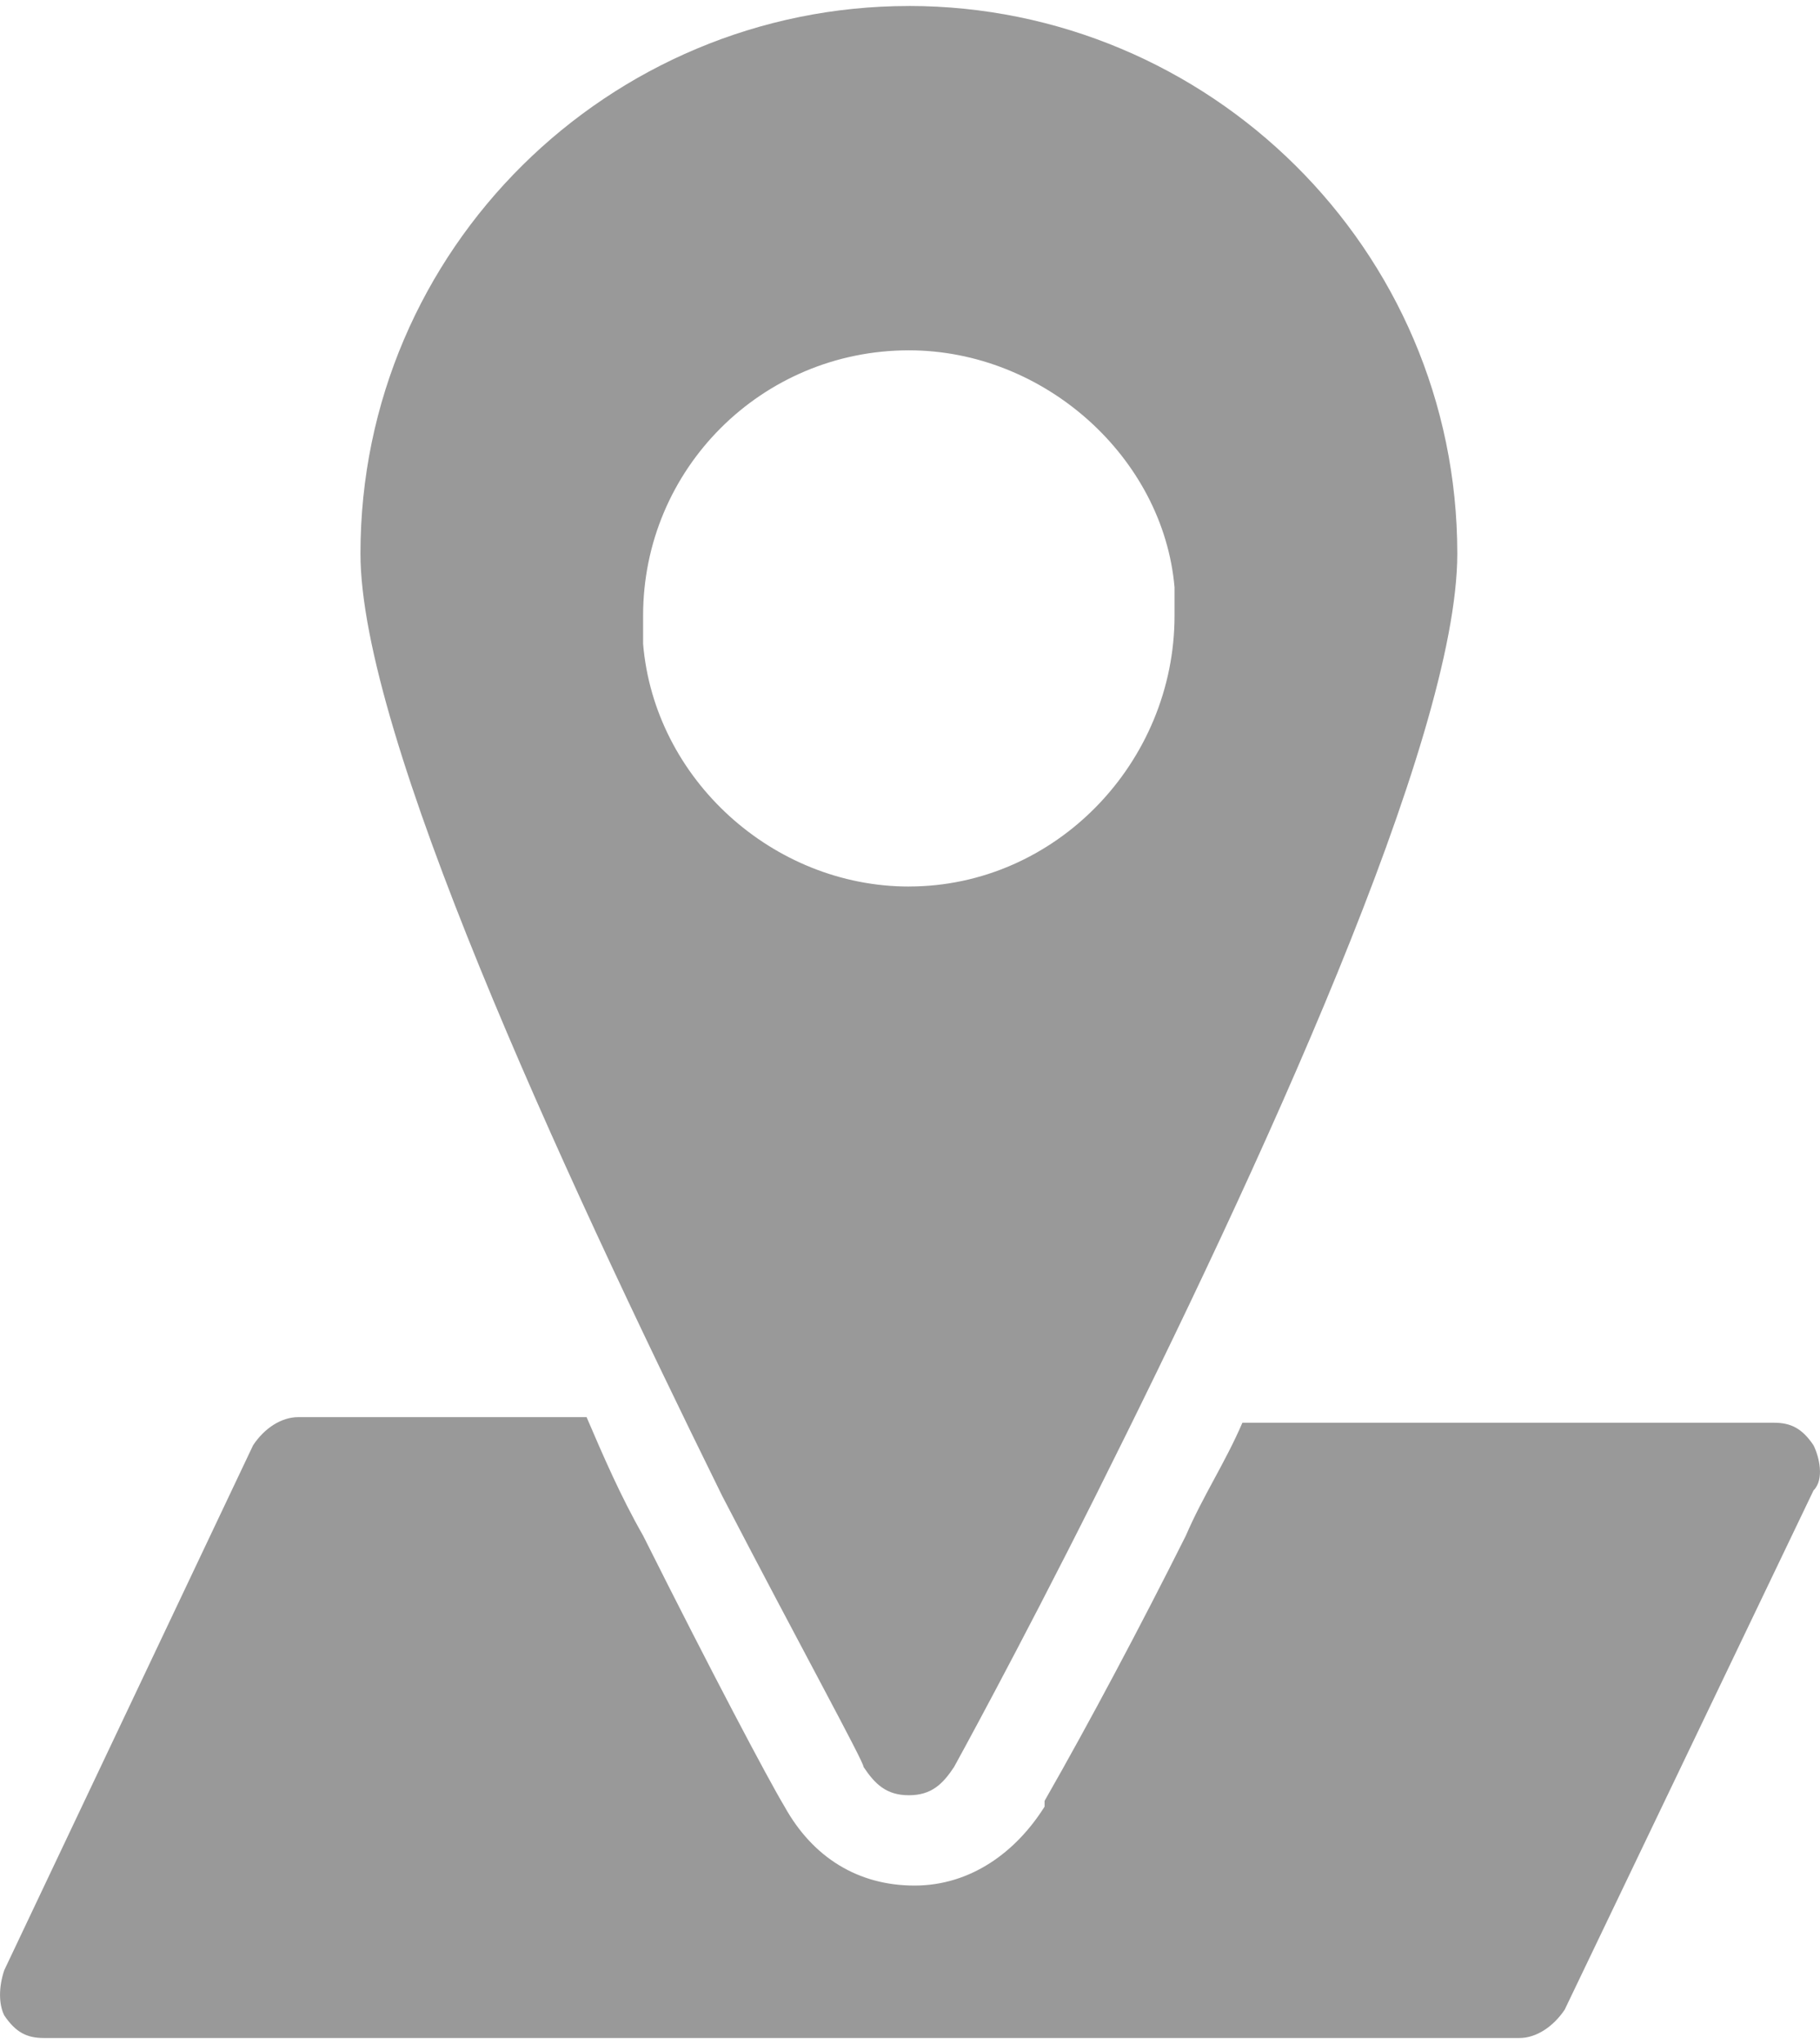 <svg height="64" width="57" xmlns="http://www.w3.org/2000/svg"><g fill="#999"><path d="M56.797 45.254c-.356-.531-.711-.707-1.242-.707H38.91c-.531 1.238-1.238 2.297-1.77 3.535-1.417 2.828-3.011 5.832-4.425 8.305v.18c-.887 1.413-2.305 2.472-4.074 2.472s-3.188-.883-4.07-2.473c-.532-.886-2.305-4.242-4.43-8.484-.707-1.238-1.239-2.473-1.77-3.71H9.34c-.531 0-1.063.35-1.414.882L.133 61.69c-.176.528-.176 1.059 0 1.414.355.528.707.708 1.238.708h46.215c.531 0 1.062-.356 1.418-.887l7.793-16.258c.351-.352.176-1.059 0-1.414zm0 0"/><path d="M28.465.188c-9.387 0-17.176 7.601-17.176 17.144 0 5.656 6.195 19.086 11.332 29.512 2.48 4.773 4.426 8.308 4.426 8.484.355.531.71.883 1.418.883.707 0 1.062-.352 1.414-.883 0 0 1.95-3.535 4.43-8.484 5.132-10.25 11.332-23.68 11.332-29.512C45.64 7.789 37.848.187 28.465.187zm0 27.57c-4.25 0-7.969-3.356-8.324-7.598v-.883c0-4.597 3.718-8.308 8.324-8.308 4.25 0 7.969 3.36 8.32 7.422v.886c0 4.594-3.719 8.48-8.32 8.48zm0 0"/></g></svg>